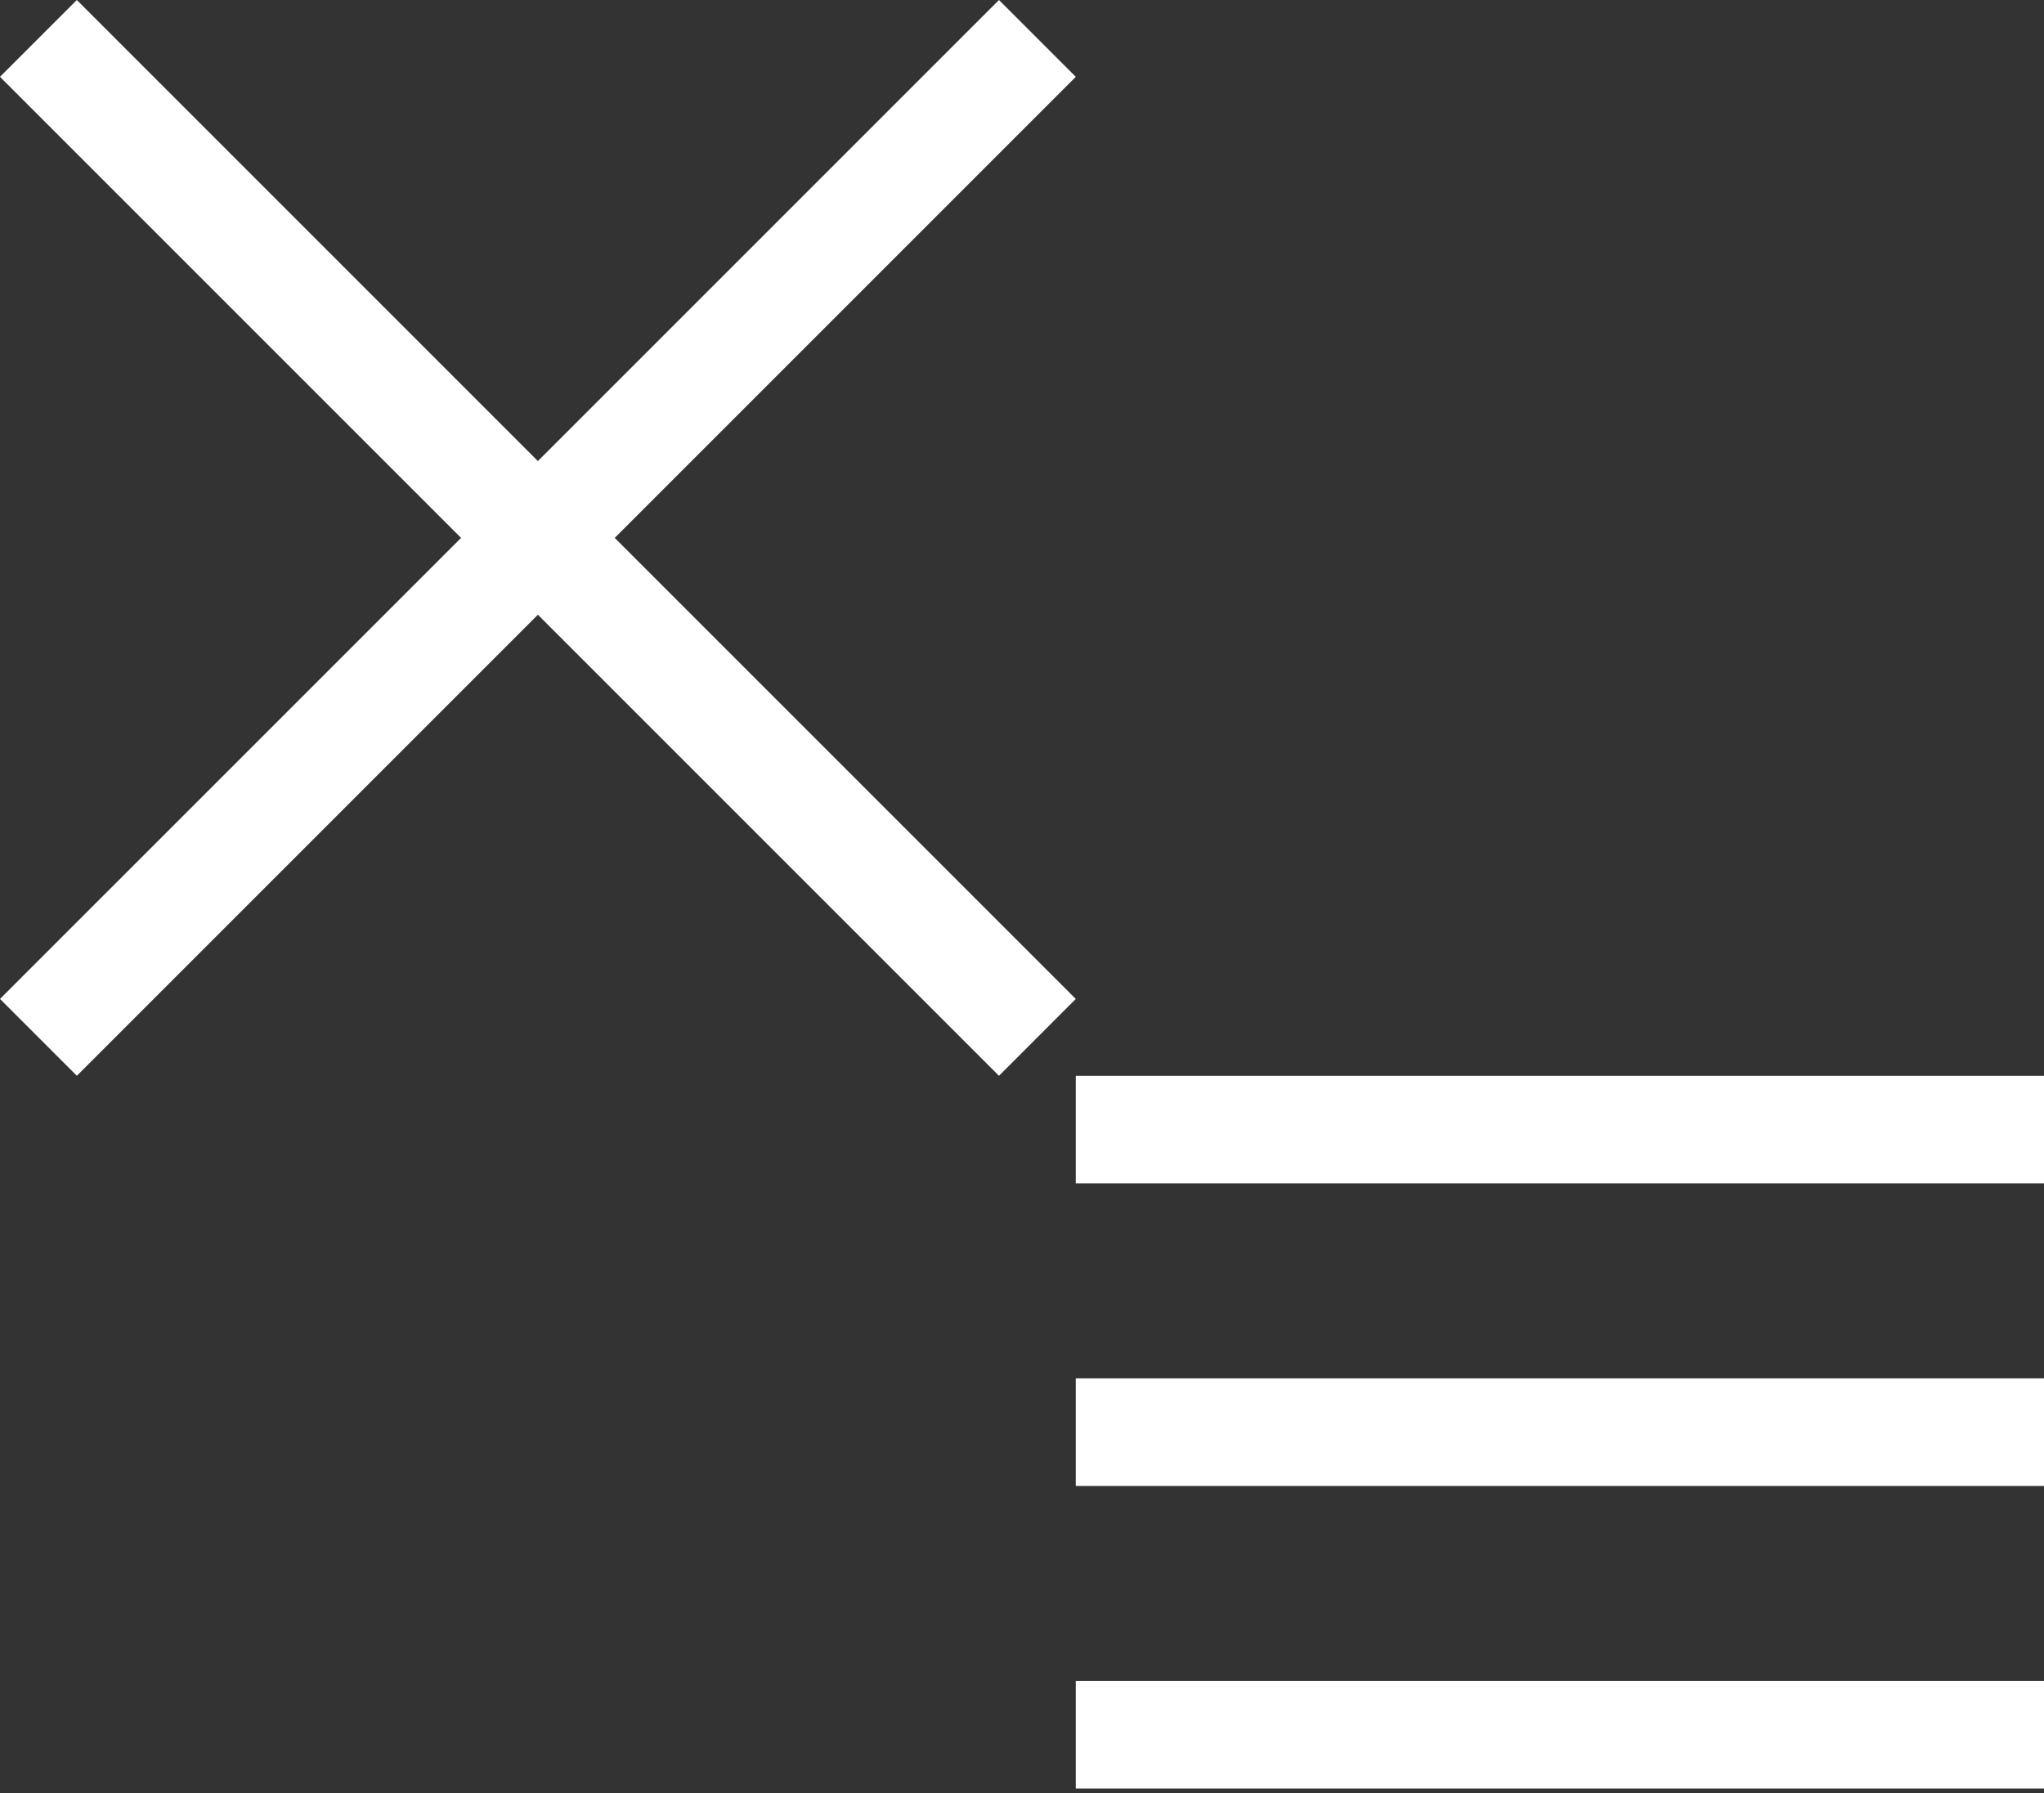 <svg width="57" height="50" viewBox="0 0 57 50" xmlns="http://www.w3.org/2000/svg" xmlns:xlink="http://www.w3.org/1999/xlink"><rect x="0" y="0" width="57" height="50" fill="#333333" stroke="none"/><svg data-name="Layer 1" width="30" height="30" viewBox="0 0 30 30" id="menu-close"><title>Artboard 1</title><g fill="#fff"><path d="M0 27.857L27.858 0 30 2.143 2.143 30z"/><path data-name="Rectangle-4" d="M0 2.143L2.143 0 30 27.857 27.858 30z"/></g></svg><svg data-name="Layer 1" width="27" height="20" viewBox="0 0 27 20" id="menu-open" x="30" y="30"><title>Artboard 1</title><path fill="#fff" d="M0 0h27v3H0z"/><path data-name="Rectangle-4" fill="#fff" d="M0 8.438h27v3H0zM0 16.875h27v3H0z"/></svg></svg>